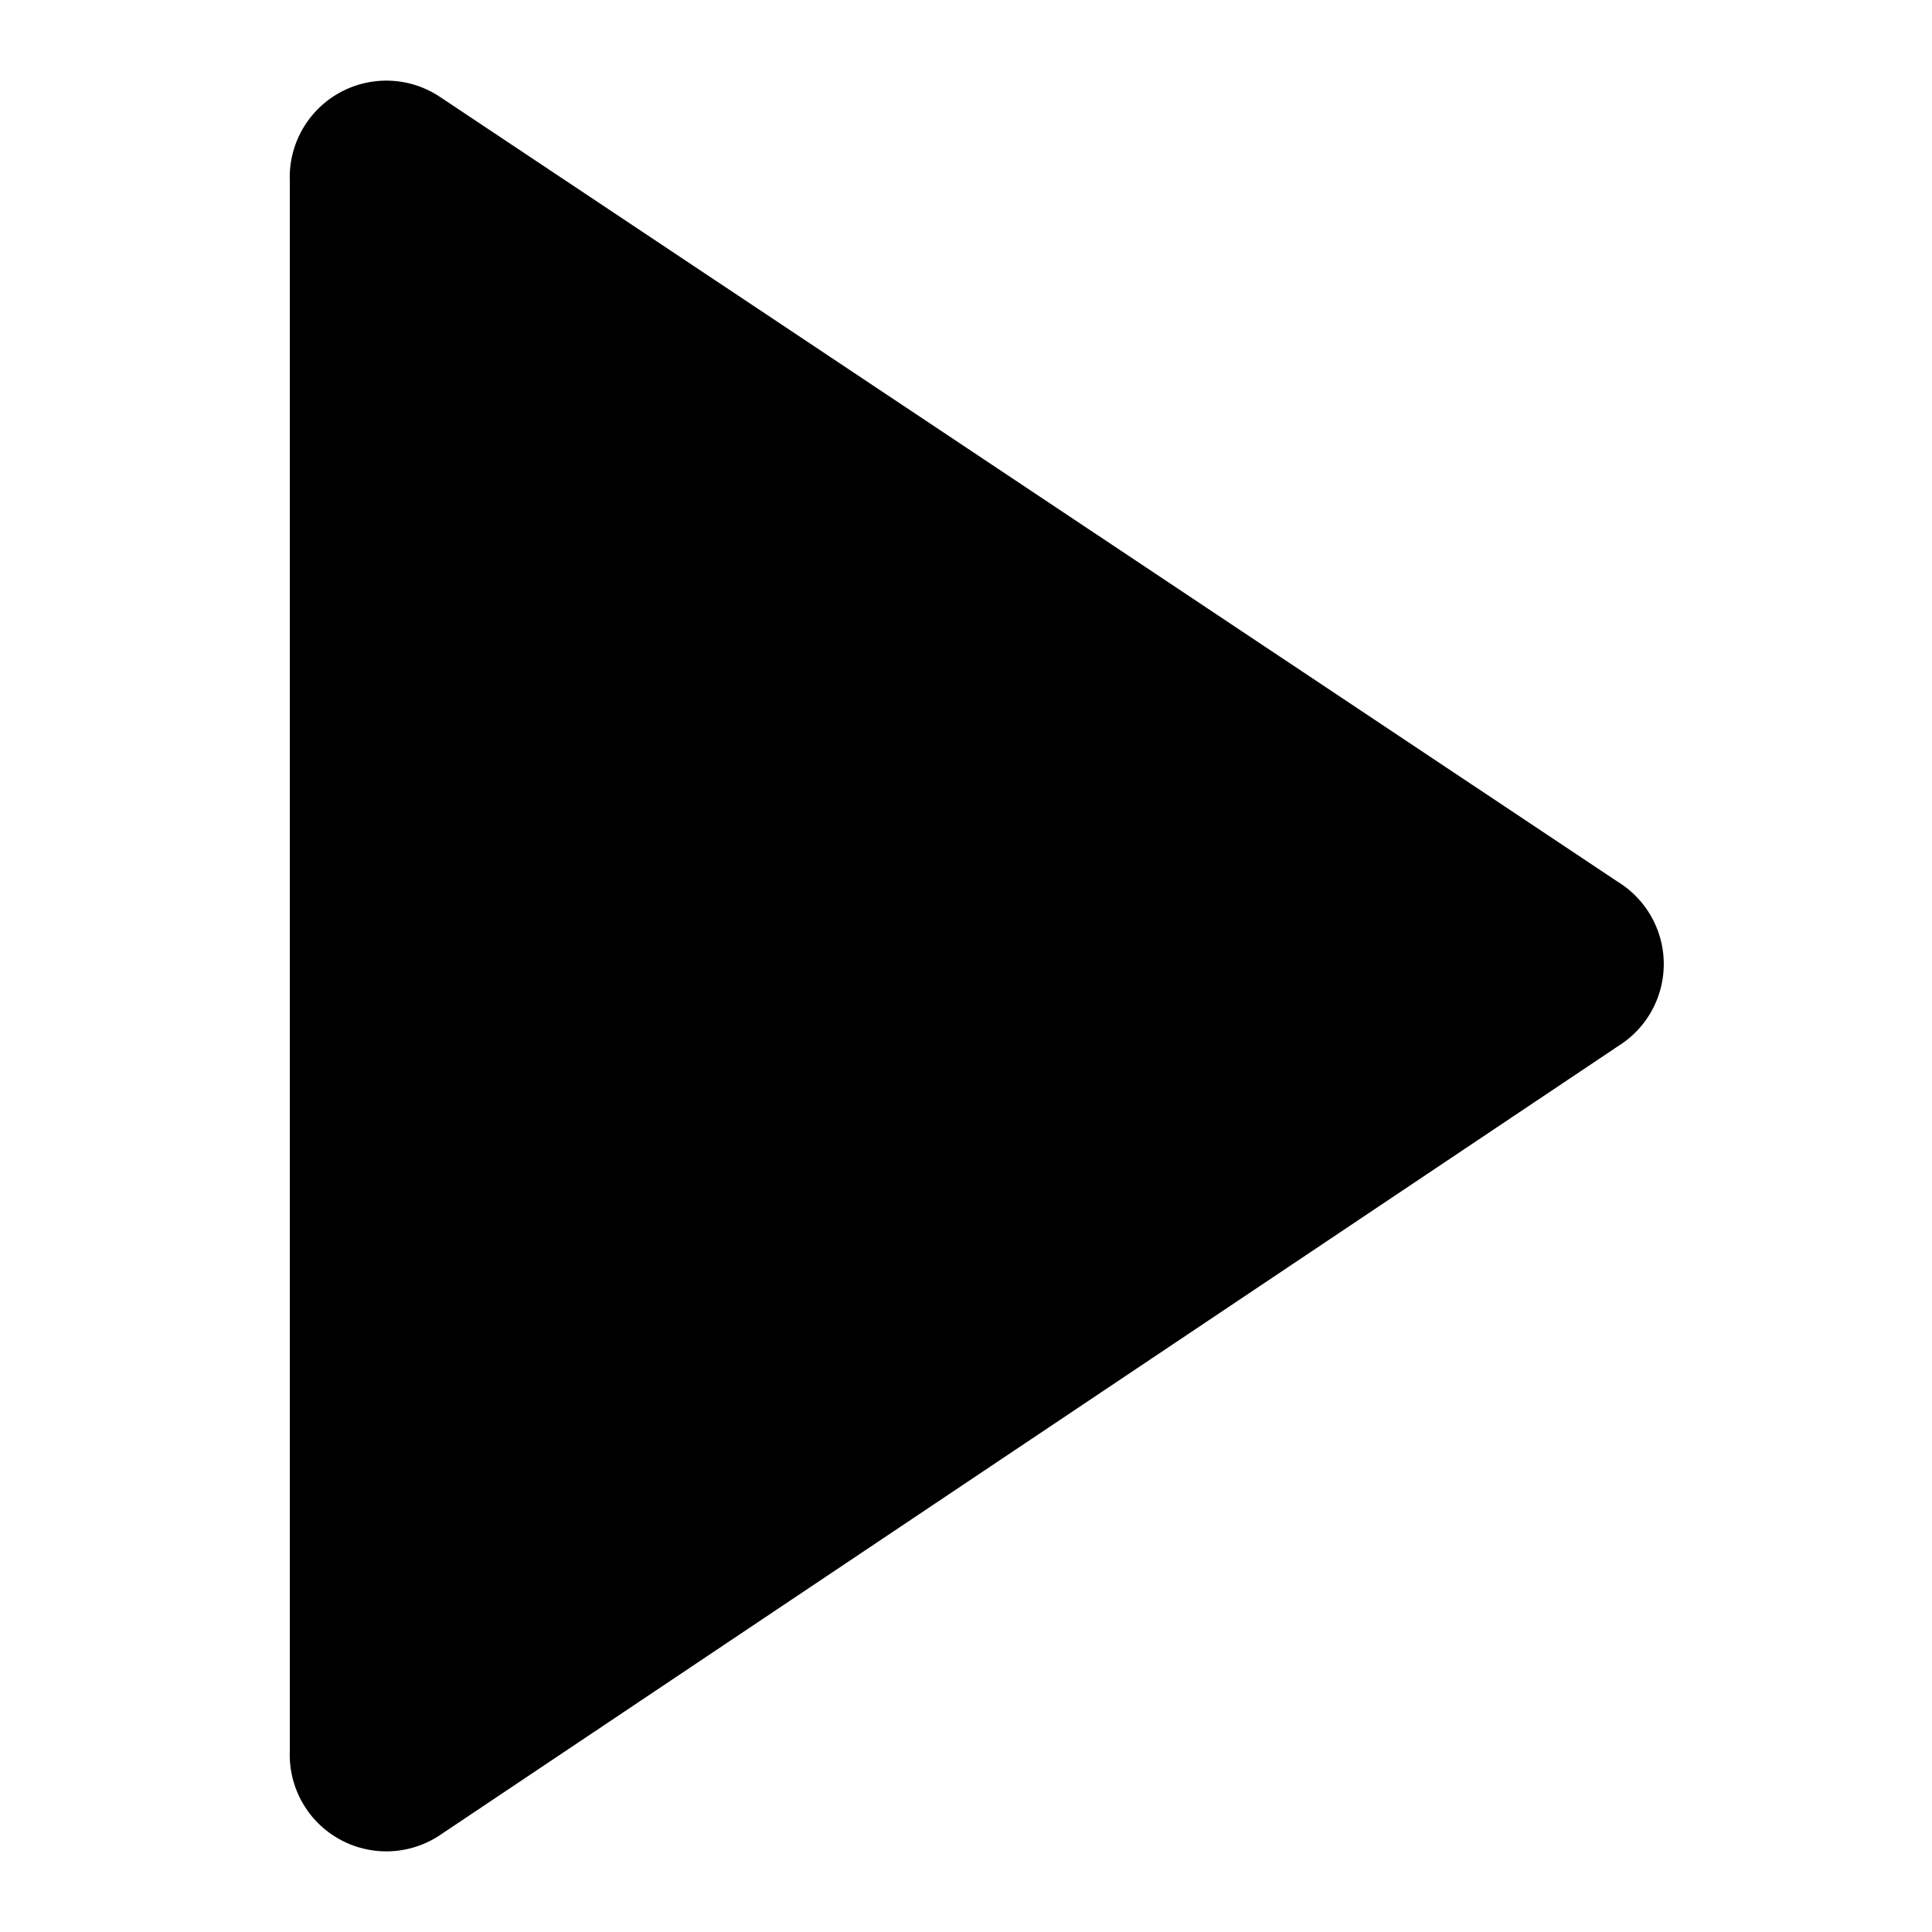 <?xml version="1.0" encoding="UTF-8"?>
<svg xmlns="http://www.w3.org/2000/svg" width="100%" height="100%" viewBox="0 0 20 20">
  <path fill-rule="evenodd" d="M16.75 10.83L4.55 19A1 1 0 0 1 3 18.13V1.87A1 1 0 0 1 4.55 1l12.2 8.13a1 1 0 0 1 0 1.7z"/>
</svg>
